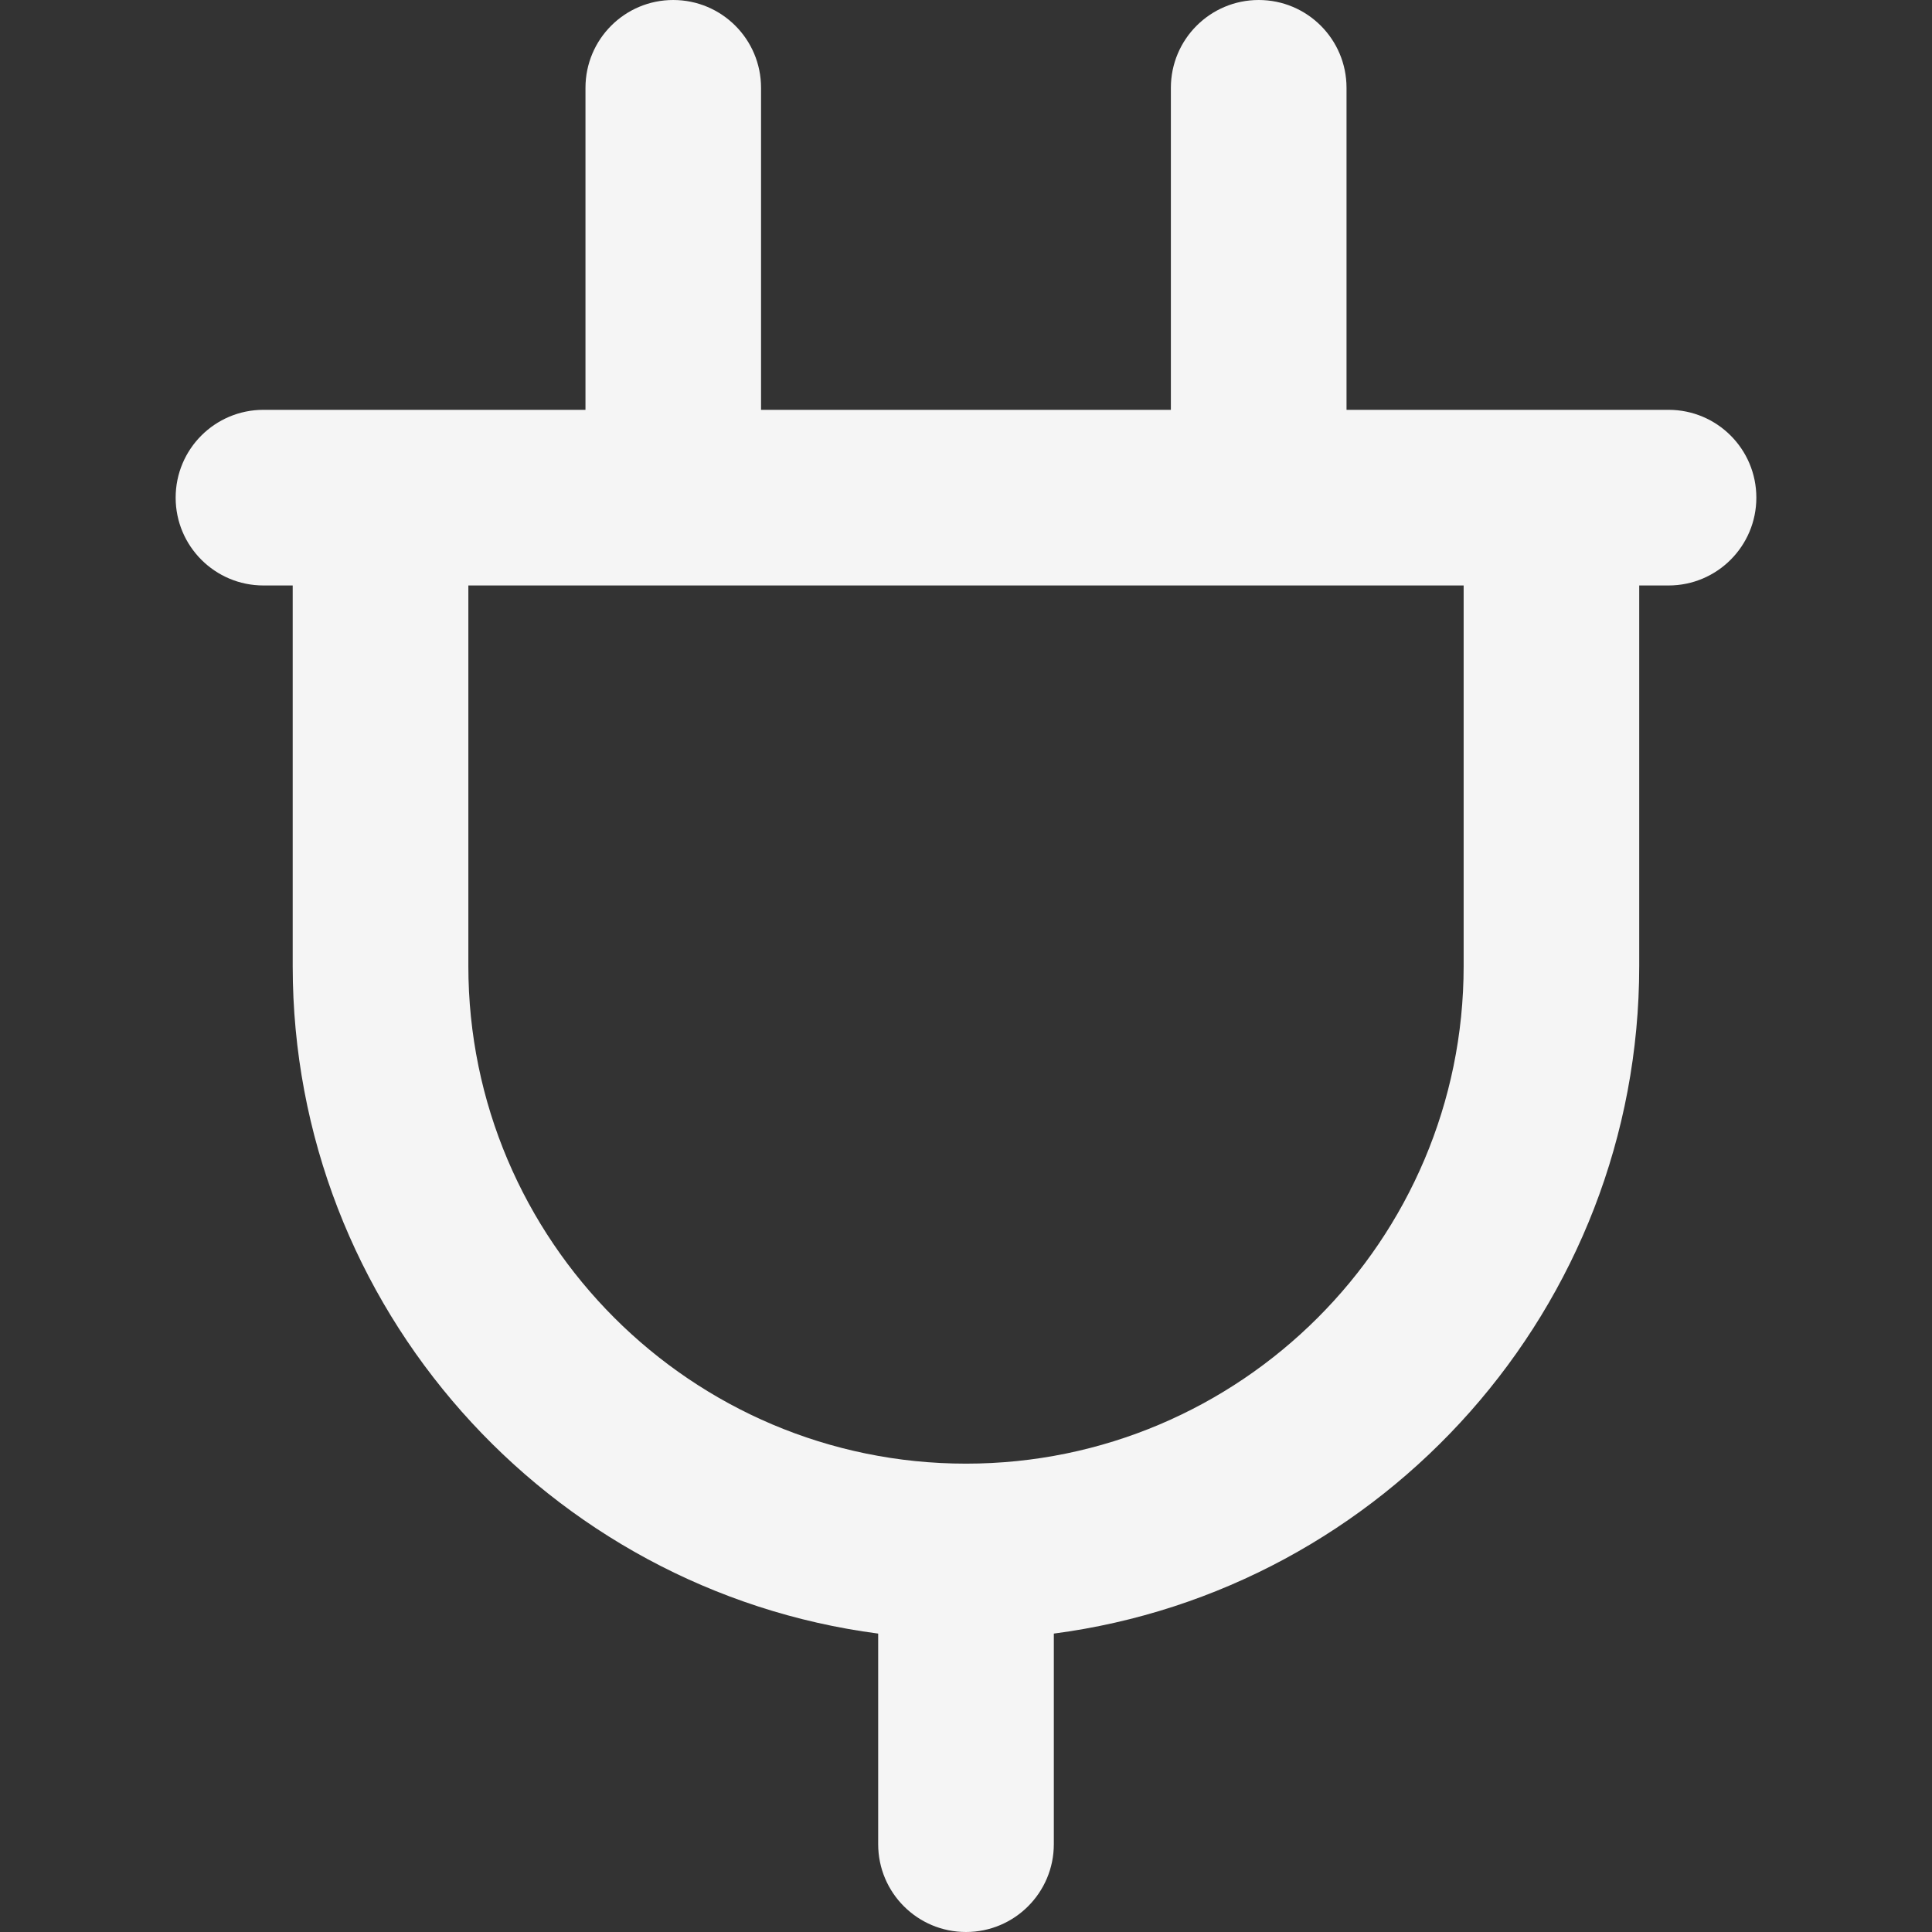 <svg width="24" height="24" viewBox="0 0 24 24" fill="none" xmlns="http://www.w3.org/2000/svg">
<rect x="0" y="0" width="24" height="24" fill="#333333" stroke="none"/>
<path d="M20.727 5.091H19.273H16.727V1.091C16.727 0.488 16.239 0 15.636 0C15.034 0 14.545 0.488 14.545 1.091V5.091H9.454V1.091C9.454 0.488 8.966 0 8.363 0C7.761 0 7.273 0.488 7.273 1.091V5.091H4.727H3.273C2.67 5.091 2.182 5.579 2.182 6.182C2.182 6.784 2.67 7.273 3.273 7.273H3.636V12C3.636 16.242 6.811 19.756 10.909 20.293V22.909C10.909 23.512 11.397 24 12 24C12.602 24 13.091 23.512 13.091 22.909V20.293C17.189 19.756 20.363 16.242 20.363 12V7.273H20.727C21.33 7.273 21.818 6.784 21.818 6.182C21.818 5.579 21.33 5.091 20.727 5.091ZM18.182 12C18.182 15.409 15.409 18.182 12 18.182C8.591 18.182 5.818 15.409 5.818 12V7.273H18.182V12Z" fill="#F5F5F5"/>
</svg>
